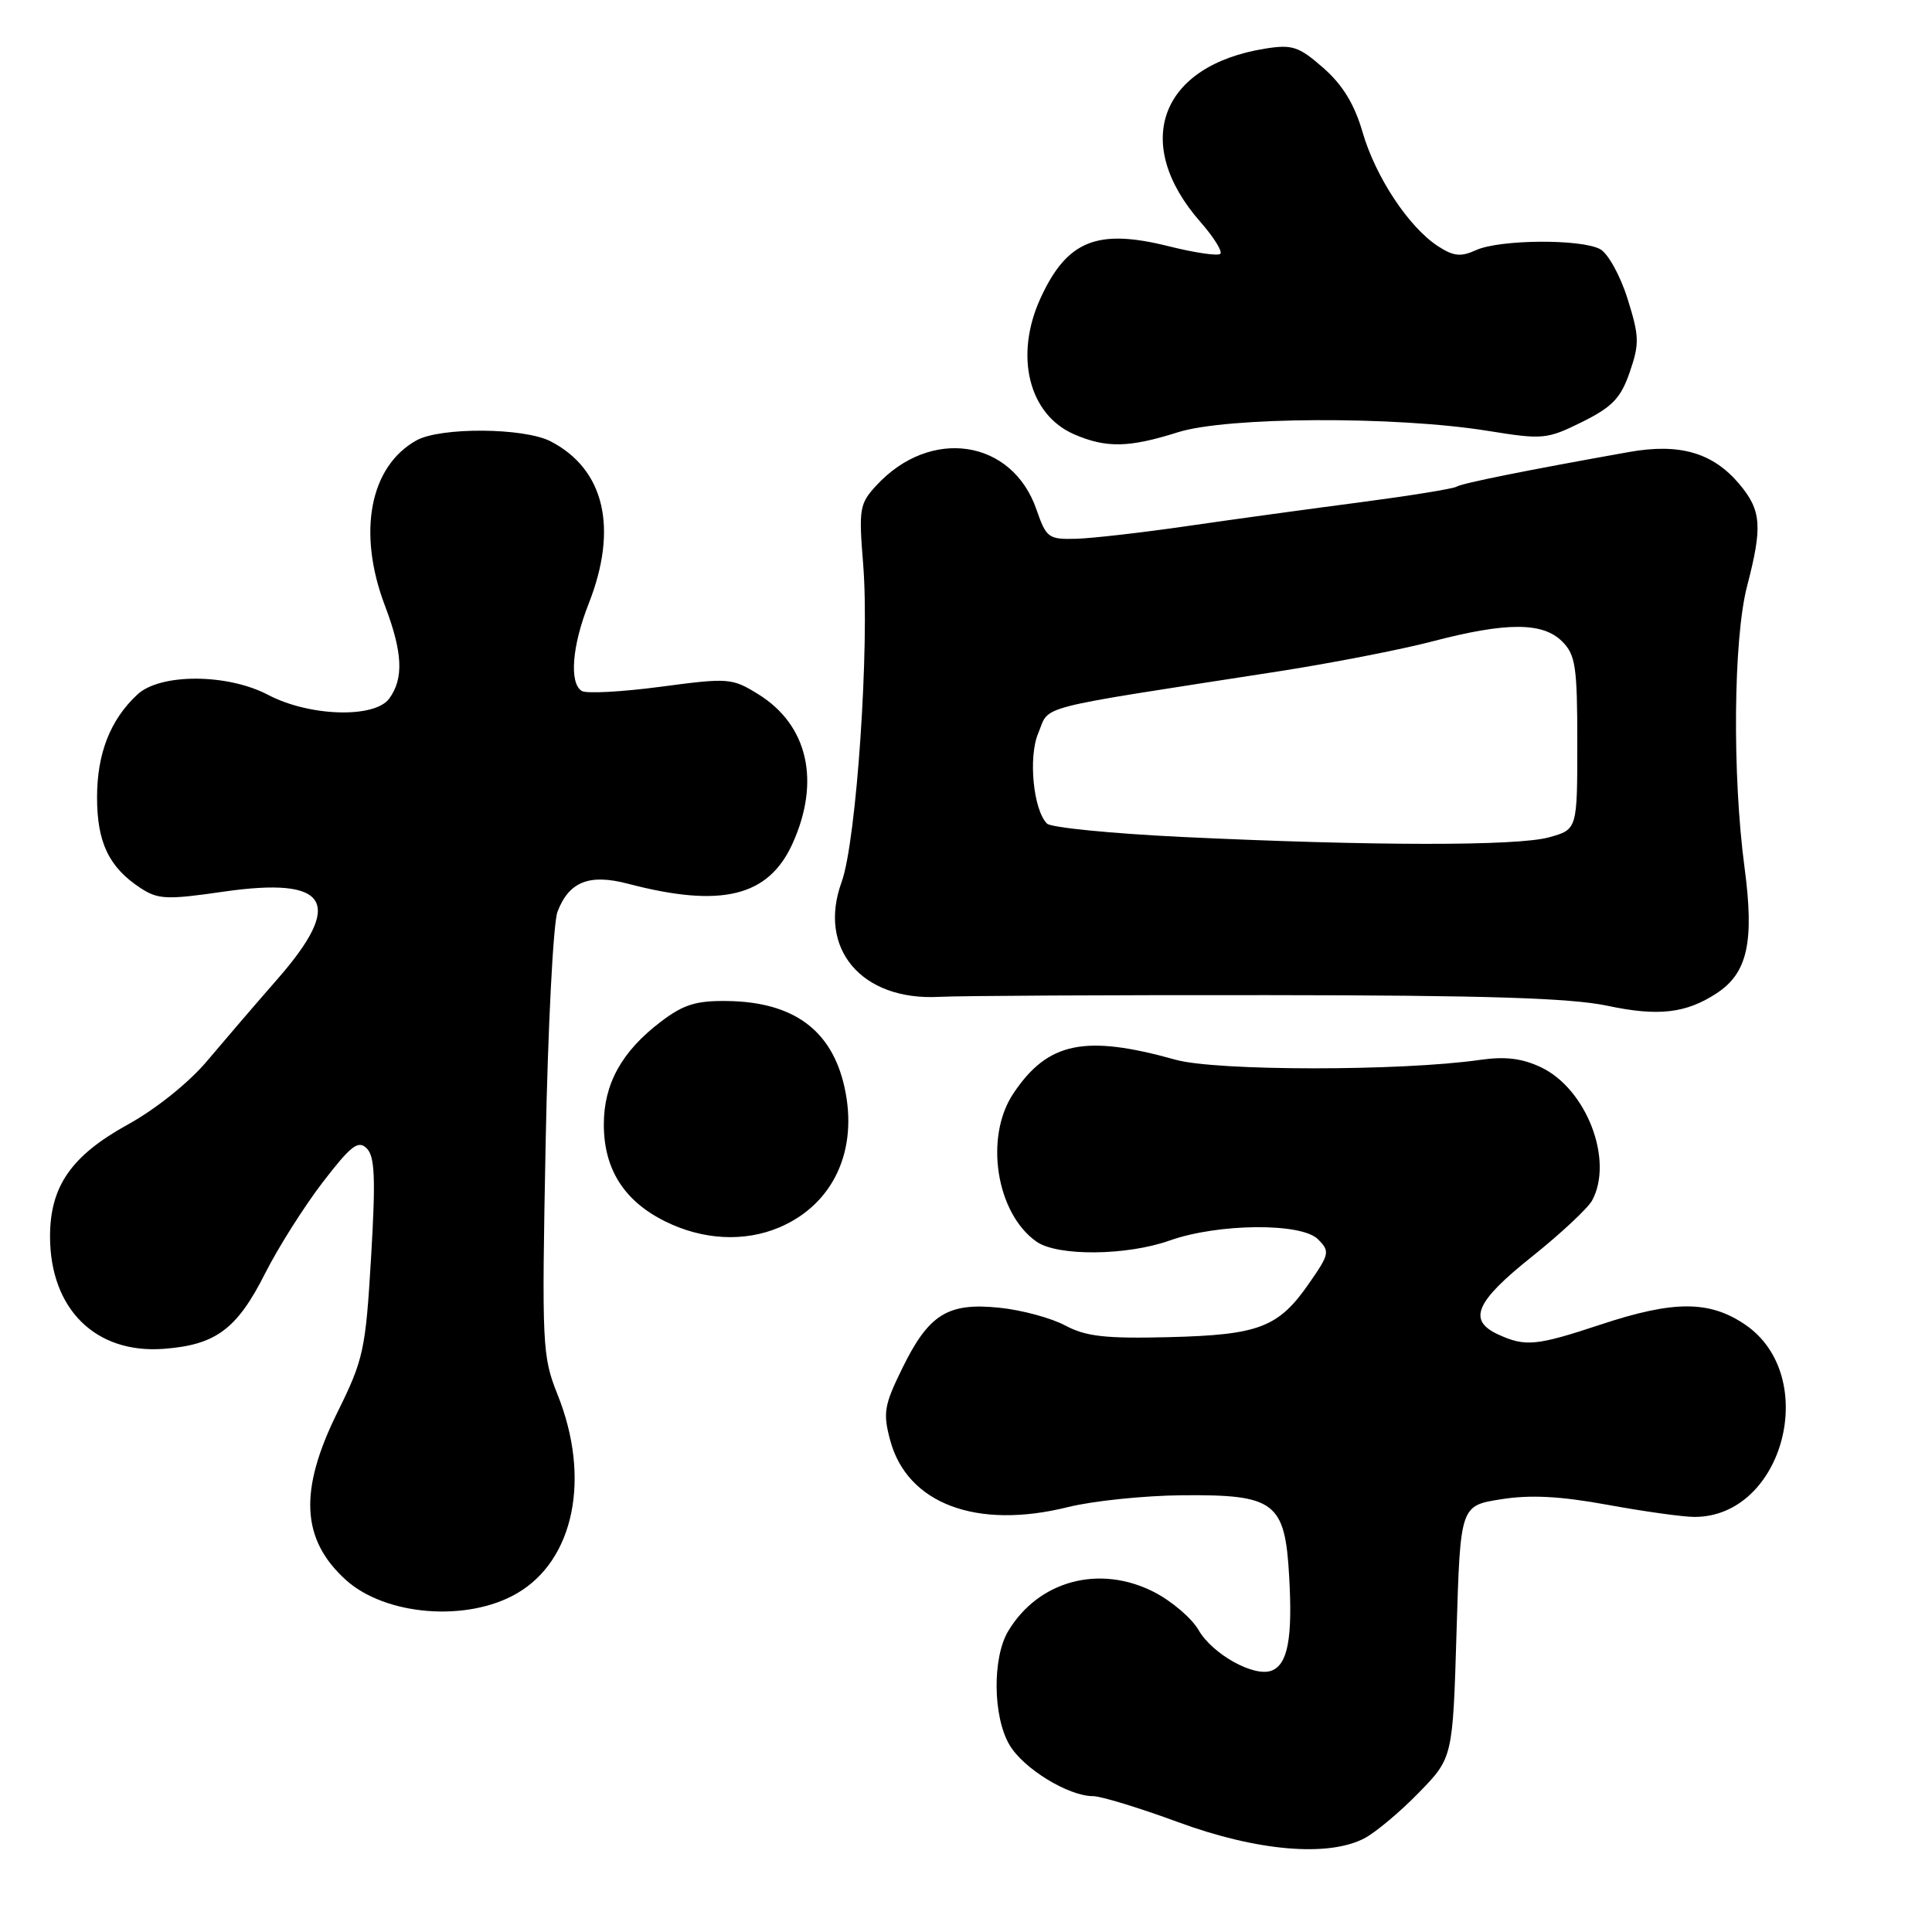 <?xml version="1.0" encoding="UTF-8" standalone="no"?>
<!DOCTYPE svg PUBLIC "-//W3C//DTD SVG 1.1//EN" "http://www.w3.org/Graphics/SVG/1.1/DTD/svg11.dtd" >
<svg xmlns="http://www.w3.org/2000/svg" xmlns:xlink="http://www.w3.org/1999/xlink" version="1.1" viewBox="0 0 256 256">
 <g >
 <path fill="currentColor"
d=" M 180.80 243.58 C 182.28 242.80 185.53 240.08 188.00 237.54 C 192.50 232.92 192.50 232.92 193.00 216.22 C 193.50 199.51 193.50 199.51 198.90 198.66 C 202.78 198.04 206.76 198.25 213.04 199.40 C 217.85 200.28 223.02 201.00 224.53 201.00 C 236.34 201.00 241.25 182.32 231.23 175.51 C 226.50 172.30 221.77 172.30 212.04 175.53 C 203.58 178.33 202.12 178.47 198.55 176.84 C 194.43 174.96 195.49 172.49 202.98 166.52 C 206.82 163.45 210.42 160.09 210.98 159.04 C 213.84 153.70 210.21 144.28 204.19 141.42 C 201.68 140.23 199.44 139.96 196.11 140.44 C 185.67 141.94 161.16 141.93 155.77 140.42 C 143.73 137.05 138.83 138.07 134.27 144.90 C 130.41 150.68 131.99 160.78 137.35 164.53 C 140.13 166.48 149.30 166.40 155.00 164.37 C 161.42 162.10 172.43 162.00 174.63 164.20 C 176.24 165.81 176.17 166.15 173.48 170.02 C 169.41 175.90 166.86 176.88 154.87 177.18 C 146.45 177.39 143.87 177.09 141.14 175.63 C 139.29 174.64 135.37 173.58 132.42 173.28 C 125.57 172.57 123.05 174.15 119.53 181.36 C 117.15 186.22 116.98 187.22 117.96 190.87 C 120.23 199.26 129.41 202.71 141.50 199.70 C 144.80 198.88 151.63 198.17 156.67 198.13 C 168.94 198.02 170.27 199.03 170.82 208.87 C 171.29 217.08 170.64 220.54 168.49 221.37 C 166.17 222.26 160.65 219.19 158.81 215.98 C 157.90 214.41 155.25 212.15 152.91 210.95 C 145.68 207.26 137.59 209.44 133.58 216.15 C 131.48 219.69 131.56 227.44 133.75 231.19 C 135.58 234.33 141.56 238.00 144.84 238.00 C 145.89 238.00 150.97 239.55 156.13 241.45 C 166.56 245.29 176.00 246.10 180.80 243.58 Z  M 68.50 211.13 C 76.09 206.72 78.31 195.84 73.88 184.79 C 71.85 179.71 71.78 178.37 72.30 151.50 C 72.60 136.10 73.31 122.29 73.87 120.81 C 75.40 116.82 78.08 115.75 83.21 117.10 C 95.58 120.34 101.82 118.82 105.01 111.79 C 108.76 103.52 107.05 96.05 100.46 91.98 C 97.00 89.84 96.54 89.80 87.53 91.00 C 82.39 91.68 77.69 91.93 77.09 91.56 C 75.41 90.52 75.79 85.60 78.00 80.00 C 81.94 70.00 80.11 62.18 72.96 58.48 C 69.44 56.66 58.39 56.58 55.19 58.35 C 49.00 61.79 47.32 70.55 51.00 80.24 C 53.36 86.45 53.52 89.90 51.58 92.56 C 49.64 95.21 41.00 94.95 35.54 92.08 C 30.12 89.23 21.23 89.21 18.20 92.03 C 14.61 95.37 12.86 99.85 12.86 105.65 C 12.86 111.64 14.44 114.93 18.62 117.67 C 20.94 119.19 22.10 119.24 29.62 118.15 C 43.58 116.14 45.68 119.54 36.75 129.75 C 33.86 133.05 29.66 137.95 27.40 140.63 C 25.04 143.44 20.62 146.98 16.95 149.00 C 9.42 153.15 6.61 157.22 6.63 163.92 C 6.67 173.47 12.67 179.39 21.66 178.73 C 28.58 178.22 31.40 176.13 35.13 168.73 C 36.86 165.30 40.30 159.87 42.76 156.66 C 46.52 151.77 47.47 151.04 48.60 152.17 C 49.67 153.24 49.79 156.17 49.17 166.60 C 48.44 178.91 48.18 180.12 44.70 187.16 C 39.58 197.52 39.91 203.99 45.83 209.35 C 51.09 214.10 61.92 214.96 68.50 211.13 Z  M 103.28 162.63 C 110.44 159.58 113.77 152.39 111.89 144.02 C 110.21 136.49 105.14 132.77 96.40 132.64 C 92.22 132.58 90.56 133.10 87.54 135.40 C 82.38 139.33 80.01 143.62 80.01 149.00 C 80.01 154.91 82.69 159.14 88.14 161.84 C 93.14 164.32 98.65 164.60 103.28 162.63 Z  M 227.47 131.61 C 231.55 128.94 232.47 124.82 231.17 115.03 C 229.52 102.69 229.68 84.63 231.50 77.66 C 233.56 69.75 233.40 67.63 230.47 64.14 C 226.97 59.98 222.56 58.70 215.88 59.89 C 202.46 62.28 193.77 64.02 193.02 64.48 C 192.58 64.76 186.88 65.68 180.36 66.54 C 173.84 67.39 163.55 68.80 157.50 69.68 C 151.45 70.56 144.75 71.33 142.61 71.39 C 138.93 71.49 138.64 71.28 137.33 67.50 C 134.11 58.19 123.27 56.57 116.12 64.33 C 113.89 66.74 113.78 67.43 114.37 74.71 C 115.25 85.44 113.49 111.45 111.52 116.87 C 108.30 125.70 114.16 132.62 124.40 132.09 C 127.21 131.94 146.82 131.84 168.00 131.86 C 196.84 131.88 208.13 132.24 213.00 133.27 C 219.72 134.70 223.40 134.28 227.47 131.61 Z  M 156.07 57.28 C 162.56 55.22 184.89 55.12 197.14 57.09 C 204.46 58.27 204.97 58.22 209.64 55.91 C 213.64 53.92 214.76 52.76 215.95 49.31 C 217.25 45.54 217.22 44.55 215.65 39.56 C 214.69 36.50 213.06 33.57 212.02 33.01 C 209.46 31.64 198.69 31.73 195.59 33.14 C 193.56 34.07 192.59 33.96 190.52 32.61 C 186.65 30.07 182.27 23.45 180.55 17.52 C 179.47 13.80 177.91 11.25 175.35 9.00 C 172.11 6.16 171.24 5.87 167.66 6.44 C 153.72 8.67 149.88 18.96 159.07 29.42 C 160.83 31.43 162.01 33.32 161.70 33.63 C 161.39 33.95 158.29 33.49 154.82 32.62 C 145.36 30.26 141.38 31.88 137.88 39.50 C 134.38 47.12 136.30 54.92 142.31 57.54 C 146.57 59.39 149.59 59.33 156.07 57.28 Z  M 156.60 110.90 C 147.30 110.45 139.26 109.66 138.73 109.13 C 136.92 107.32 136.24 100.33 137.56 97.19 C 139.17 93.35 136.34 94.09 169.35 88.97 C 176.42 87.87 185.62 86.08 189.79 84.99 C 199.60 82.42 204.42 82.42 207.00 85.00 C 208.77 86.77 209.00 88.33 209.00 98.45 C 209.00 109.91 209.00 109.91 205.25 110.95 C 201.04 112.12 181.87 112.10 156.60 110.90 Z "/>
</g>
</svg>